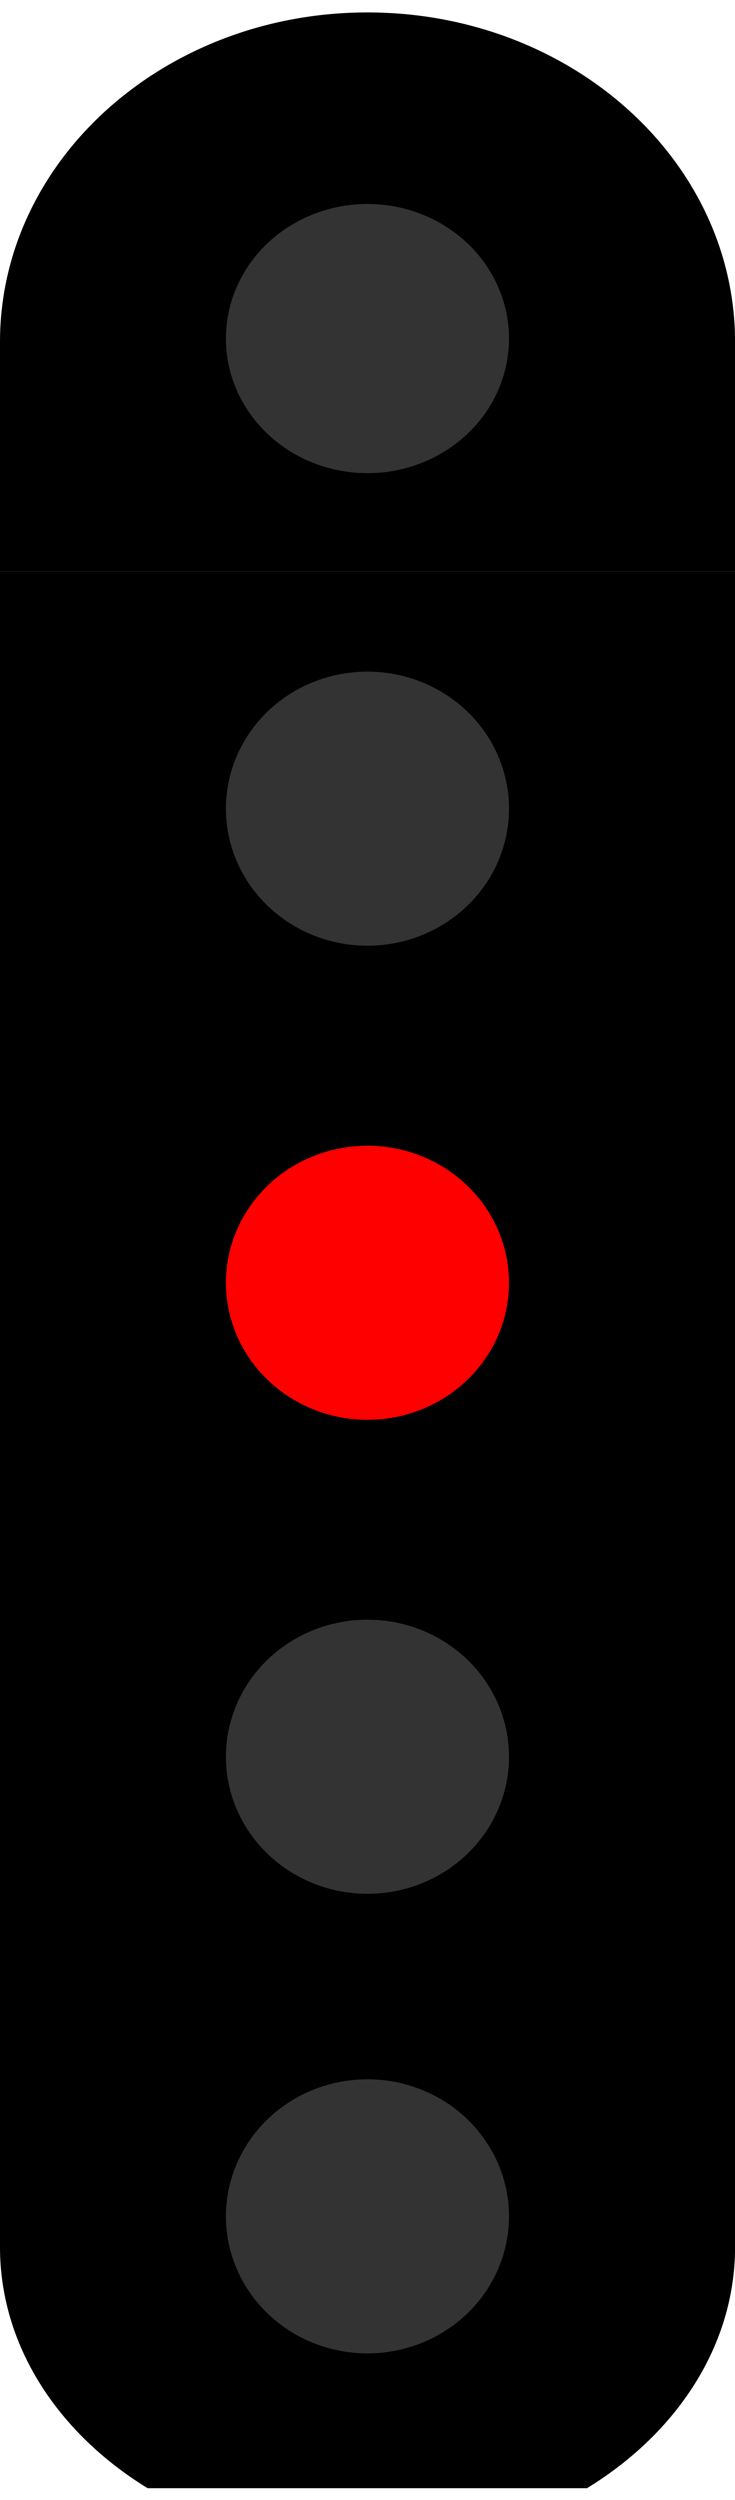 <?xml version="1.0" encoding="UTF-8" standalone="no"?>
<!-- Created with Inkscape (http://www.inkscape.org/) -->

<svg class="icon signal" viewBox="0 0 5 16.831" width="15" height="51" version="1.1" id="svg1" xml:space="preserve"
   xmlns="http://www.w3.org/2000/svg" xmlns:svg="http://www.w3.org/2000/svg">
   <defs id="defs1" />
   <g id="light5" transform="matrix(0.944,0,0,0.95,0,6.278)">
      <path id="path3" style="stroke-width:0.099"
         d="M 5.297,7.469 H 0 V 9.387 C -2.3283298e-7,10.094 0.419,10.72 1.064,11.113 H 4.23 C 4.876,10.72 5.297,10.094 5.297,9.387 Z" />
      <ellipse style="fill:#333333;fill-opacity:1;stroke-width:0.056" id="path4-9" cx="2.648" cy="9.167"
         rx="1.02" ry="0.981" />
   </g>
   <g id="light4" transform="matrix(0.944,0,0,0.95,0,6.378)">
      <path id="path5-9-9" style="stroke-width:0.099" d="M 5.297,4.074 H 0 V 7.469 h 5.297 z" />
      <ellipse style="fill:#333333;fill-opacity:1;stroke-width:0.056" id="path4-36-0" cx="2.648" cy="5.772"
         rx="1.02" ry="0.981" />
   </g>
   <g id="light3" transform="matrix(0.944,0,0,0.95,0,3.155)">
      <path id="path5-9" style="stroke-width:0.099" d="M 5.297,4.074 H 0 V 7.469 h 5.297 z" />
      <ellipse style="fill:#ff0000;fill-opacity:1;stroke-width:0.056" id="path4-36" cx="2.648" cy="5.772"
         rx="1.02" ry="0.981" />
   </g>
   <g id="light2" transform="matrix(0.944,0,0,0.95,0,-0.069)">
      <path id="path5" style="stroke-width:0.099" d="M 5.297,4.074 H 0 V 7.469 h 5.297 z" />
      <ellipse style="fill:#333333;fill-opacity:1;stroke-width:0.056" id="path4" cx="2.648" cy="5.772"
         rx="1.02" ry="0.981" />
   </g>
   <g id="light1" transform="scale(0.944,0.933)">
      <path id="path2" style="stroke-width:0.099"
         d="M 2.648,0 C 1.186,0 0,1.076 0,2.402 v 1.672 H 5.297 V 2.402 C 5.297,1.076 4.111,0 2.648,0 Z" />
      <ellipse style="fill:#333333;fill-opacity:1;stroke-width:0.056" id="path4-3" cx="2.648" cy="2.377"
         rx="1.02" ry="0.981" />
   </g>
</svg>
